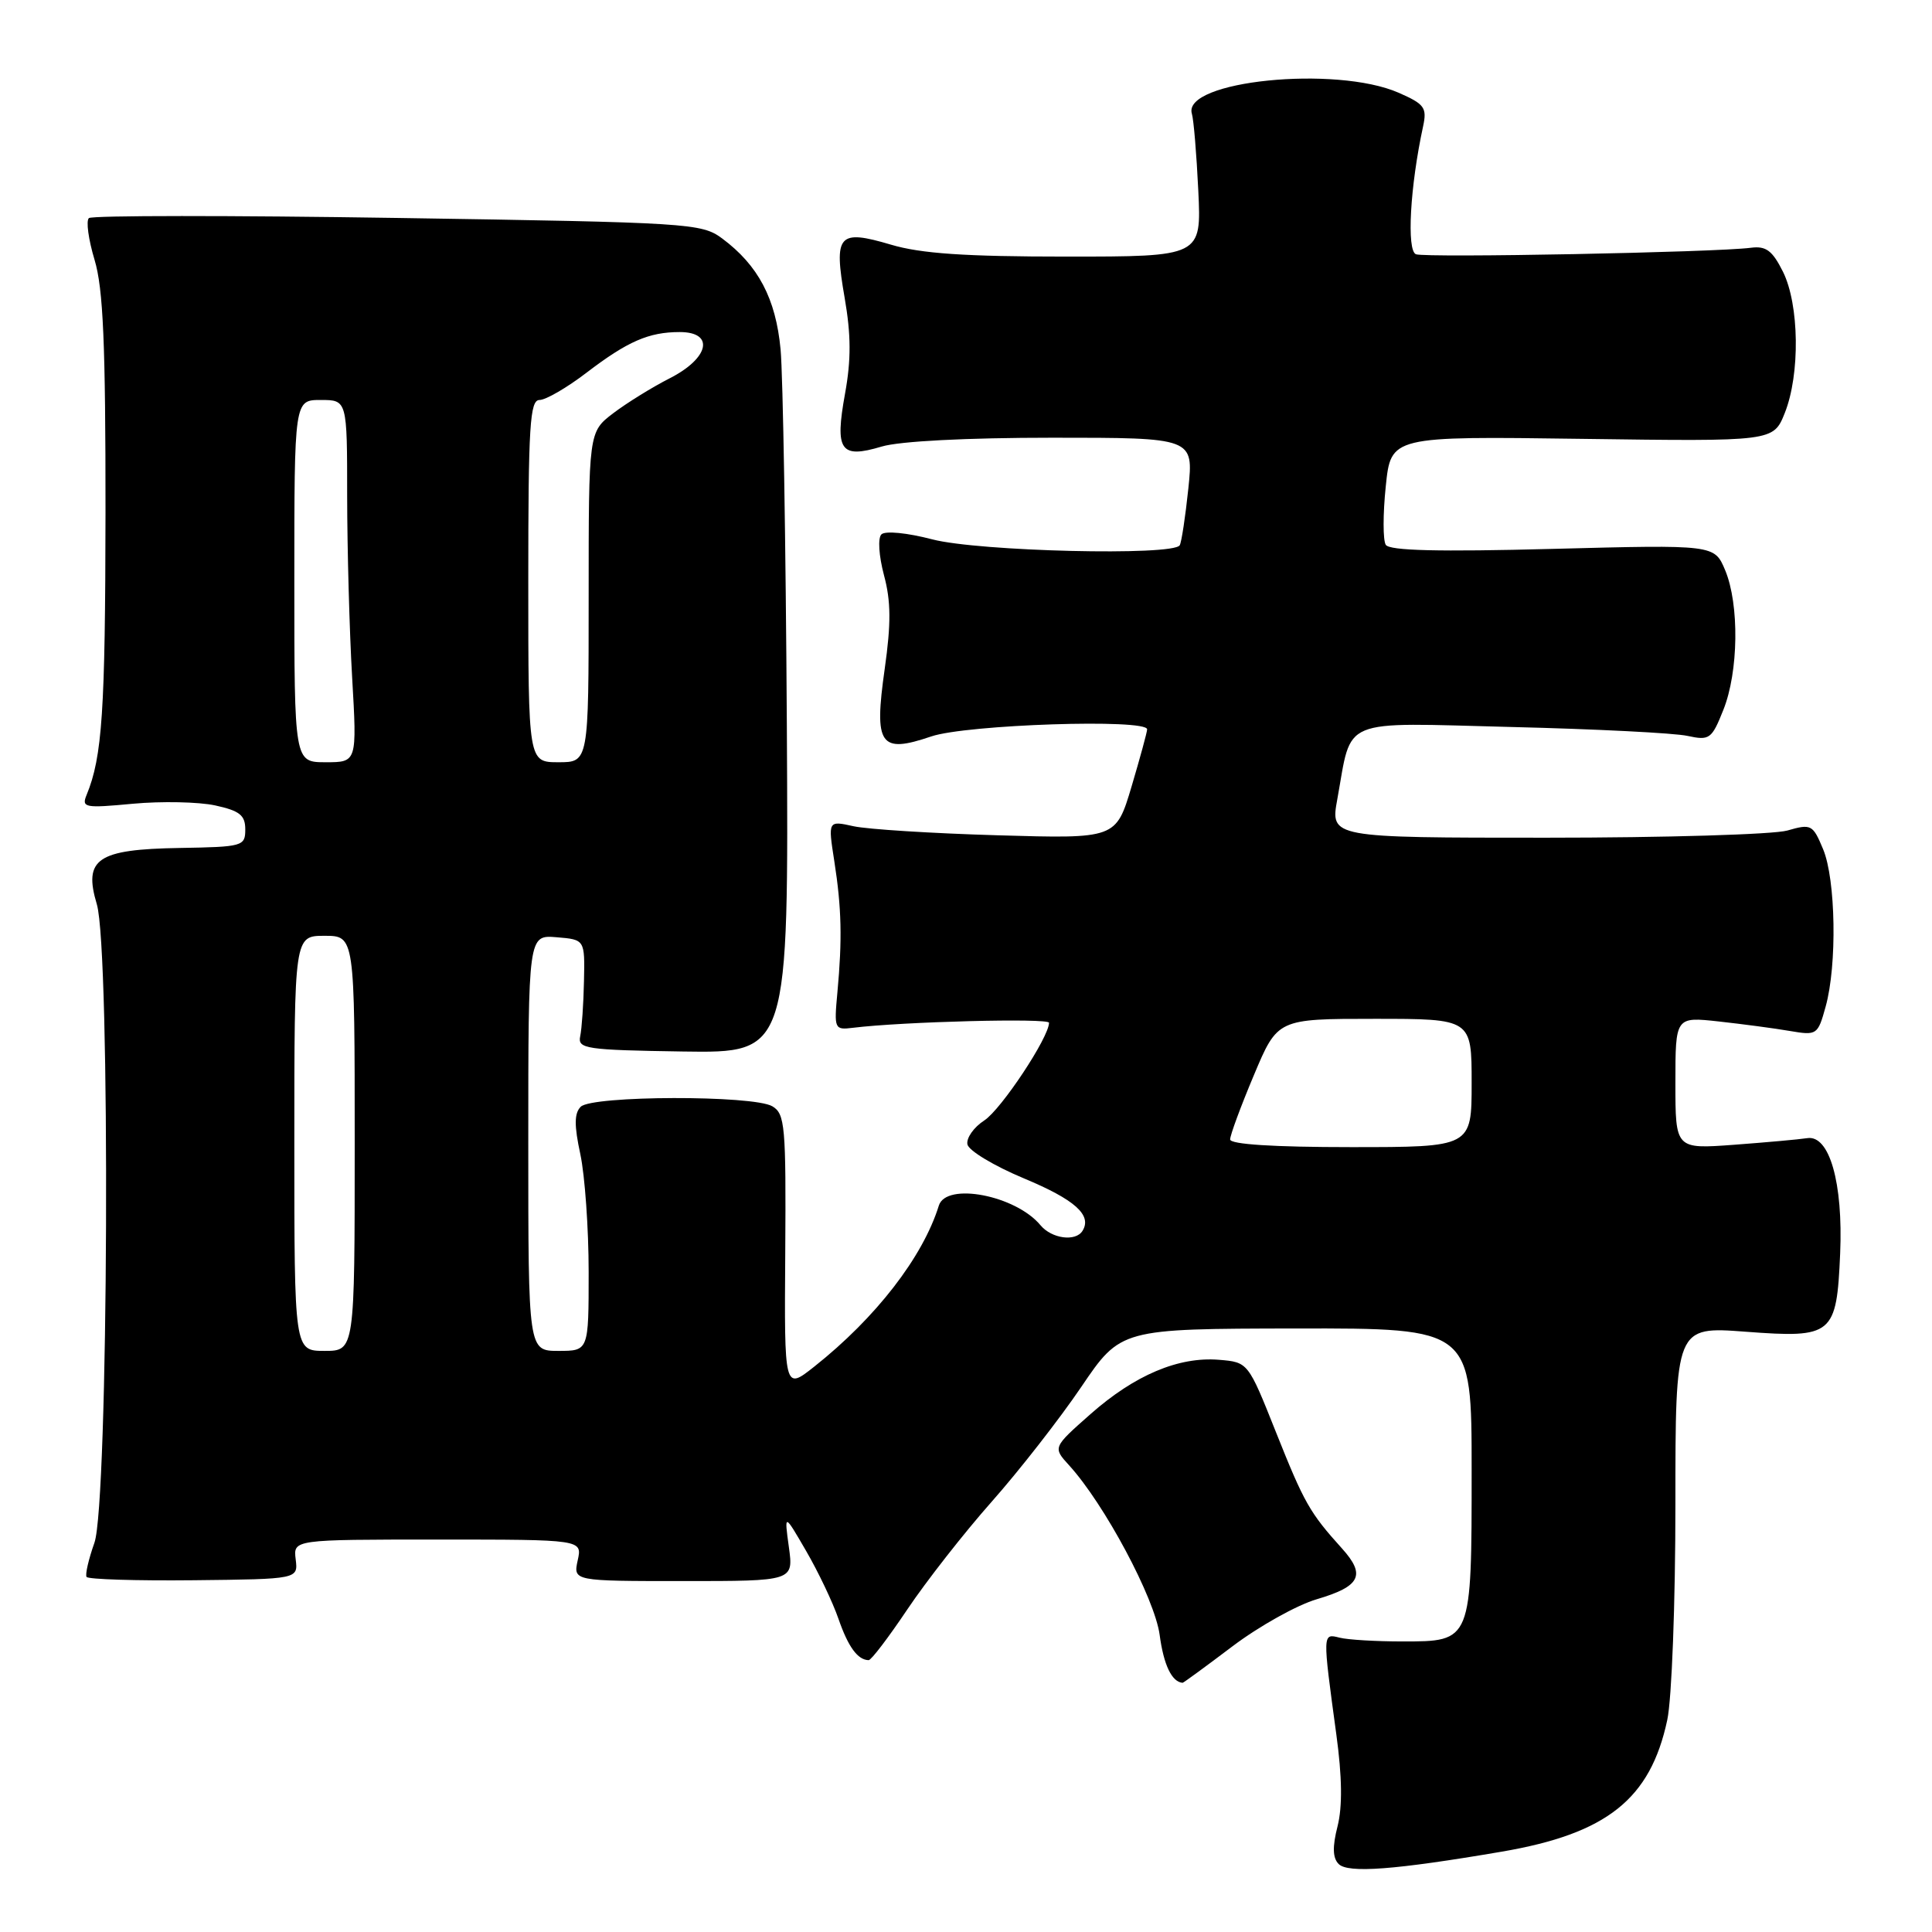 <?xml version="1.0" encoding="UTF-8" standalone="no"?>
<!DOCTYPE svg PUBLIC "-//W3C//DTD SVG 1.1//EN" "http://www.w3.org/Graphics/SVG/1.1/DTD/svg11.dtd" >
<svg xmlns="http://www.w3.org/2000/svg" xmlns:xlink="http://www.w3.org/1999/xlink" version="1.1" viewBox="0 0 256 256">
 <g >
 <path fill="currentColor"
d=" M 198.96 245.36 C 212.91 242.98 218.68 238.40 220.92 227.91 C 221.52 225.14 222.00 212.37 222.00 199.33 C 222.00 175.76 222.00 175.76 231.31 176.46 C 242.86 177.33 243.36 176.91 243.83 166.10 C 244.23 156.73 242.41 150.35 239.47 150.81 C 238.39 150.98 234.01 151.37 229.75 151.69 C 222.00 152.26 222.00 152.26 222.00 143.49 C 222.00 134.72 222.00 134.72 227.75 135.35 C 230.91 135.70 235.15 136.26 237.17 136.61 C 240.75 137.22 240.87 137.14 241.91 133.37 C 243.44 127.87 243.25 116.54 241.57 112.52 C 240.21 109.25 239.99 109.14 236.83 110.05 C 235.00 110.57 220.63 111.00 204.89 111.00 C 176.27 111.00 176.27 111.00 177.20 105.90 C 179.19 94.95 177.25 95.75 200.26 96.33 C 211.39 96.60 221.90 97.13 223.60 97.51 C 226.52 98.14 226.81 97.94 228.35 94.07 C 230.37 89.03 230.49 80.10 228.59 75.55 C 227.17 72.17 227.17 72.17 205.74 72.73 C 190.61 73.13 184.10 72.97 183.62 72.19 C 183.24 71.58 183.24 68.10 183.62 64.45 C 184.30 57.80 184.30 57.80 209.64 58.15 C 234.98 58.50 234.98 58.50 236.49 54.73 C 238.54 49.60 238.42 40.36 236.25 36.00 C 234.84 33.19 234.01 32.57 232.00 32.83 C 227.37 33.44 188.92 34.18 187.62 33.69 C 186.37 33.20 186.84 24.70 188.57 16.73 C 189.10 14.26 188.75 13.79 185.33 12.29 C 177.00 8.64 156.62 10.71 157.93 15.07 C 158.17 15.86 158.55 20.44 158.78 25.25 C 159.20 34.00 159.20 34.00 141.28 34.00 C 127.88 34.00 122.02 33.60 118.06 32.42 C 111.07 30.35 110.46 31.06 111.92 39.46 C 112.77 44.36 112.79 47.67 111.97 52.17 C 110.60 59.73 111.35 60.81 116.83 59.17 C 119.20 58.46 128.07 58.00 139.45 58.00 C 158.16 58.00 158.16 58.00 157.46 64.75 C 157.07 68.46 156.56 71.84 156.32 72.25 C 155.48 73.69 129.69 73.07 123.54 71.47 C 120.21 70.60 117.29 70.31 116.79 70.81 C 116.30 71.30 116.45 73.64 117.13 76.21 C 118.06 79.66 118.08 82.61 117.23 88.62 C 115.79 98.76 116.58 99.90 123.40 97.58 C 128.06 96.00 152.00 95.21 152.00 96.64 C 152.00 97.00 151.07 100.40 149.94 104.21 C 147.87 111.14 147.87 111.14 132.19 110.68 C 123.56 110.43 114.97 109.89 113.10 109.48 C 109.71 108.73 109.71 108.73 110.55 114.11 C 111.52 120.32 111.61 124.47 110.96 131.50 C 110.51 136.35 110.57 136.49 113.00 136.19 C 119.63 135.37 139.00 134.88 139.00 135.52 C 139.00 137.45 132.68 146.98 130.43 148.46 C 129.02 149.37 128.02 150.81 128.19 151.64 C 128.36 152.47 131.72 154.49 135.67 156.14 C 142.43 158.96 144.73 161.01 143.44 163.09 C 142.54 164.56 139.36 164.14 137.87 162.35 C 134.59 158.39 125.37 156.61 124.40 159.75 C 122.29 166.56 116.05 174.62 107.90 181.08 C 103.92 184.23 103.92 184.23 104.05 165.95 C 104.16 149.20 104.02 147.58 102.34 146.59 C 99.82 145.10 78.45 145.15 76.95 146.65 C 76.09 147.51 76.07 149.11 76.90 152.95 C 77.50 155.78 78.00 162.80 78.00 168.55 C 78.00 179.00 78.00 179.00 74.00 179.00 C 70.00 179.00 70.00 179.00 70.00 151.44 C 70.00 123.88 70.00 123.88 73.75 124.19 C 77.50 124.50 77.50 124.50 77.38 130.00 C 77.32 133.03 77.09 136.31 76.88 137.31 C 76.53 138.97 77.58 139.13 90.50 139.33 C 104.50 139.54 104.50 139.54 104.26 96.02 C 104.12 72.08 103.75 49.70 103.43 46.29 C 102.80 39.56 100.47 35.15 95.68 31.59 C 92.96 29.58 91.37 29.48 52.68 28.88 C 30.58 28.54 12.18 28.54 11.78 28.90 C 11.38 29.25 11.72 31.74 12.53 34.43 C 13.68 38.25 13.99 45.57 13.98 67.91 C 13.95 94.24 13.55 100.29 11.48 105.32 C 10.78 107.02 11.21 107.10 17.61 106.50 C 21.40 106.15 26.30 106.25 28.50 106.72 C 31.76 107.43 32.50 108.02 32.50 109.90 C 32.50 112.13 32.18 112.22 23.79 112.36 C 12.88 112.54 11.03 113.80 12.83 119.82 C 14.65 125.89 14.37 199.21 12.51 204.43 C 11.74 206.60 11.27 208.63 11.47 208.95 C 11.67 209.27 18.06 209.47 25.66 209.39 C 39.50 209.24 39.50 209.24 39.18 206.62 C 38.86 204.00 38.86 204.00 58.01 204.00 C 77.16 204.00 77.16 204.00 76.55 206.75 C 75.95 209.50 75.95 209.50 90.55 209.50 C 105.15 209.50 105.15 209.50 104.53 205.00 C 103.91 200.50 103.91 200.50 106.81 205.50 C 108.41 208.25 110.34 212.30 111.10 214.50 C 112.39 218.23 113.65 219.95 115.10 219.98 C 115.44 219.99 117.74 216.96 120.23 213.25 C 122.72 209.54 127.74 203.12 131.39 199.00 C 135.04 194.88 140.39 188.03 143.27 183.78 C 148.50 176.07 148.50 176.07 171.75 176.03 C 195.00 176.00 195.00 176.00 195.00 194.81 C 195.00 217.58 195.03 217.50 185.83 217.50 C 182.35 217.50 178.60 217.28 177.50 217.00 C 175.23 216.43 175.23 216.30 177.07 229.82 C 177.84 235.45 177.89 239.40 177.23 242.00 C 176.54 244.71 176.58 246.19 177.38 246.99 C 178.61 248.24 184.84 247.77 198.96 245.36 Z  M 163.29 218.16 C 166.82 215.49 171.85 212.68 174.47 211.91 C 180.27 210.20 181.01 208.72 177.83 205.19 C 173.54 200.44 172.81 199.15 169.06 189.74 C 165.38 180.50 165.38 180.50 161.52 180.18 C 156.18 179.74 150.35 182.20 144.48 187.39 C 139.50 191.79 139.50 191.79 141.65 194.15 C 146.33 199.27 153.01 211.78 153.66 216.63 C 154.19 220.61 155.27 222.87 156.70 222.98 C 156.81 222.99 159.77 220.82 163.29 218.16 Z  M 39.00 151.50 C 39.00 124.00 39.00 124.00 43.00 124.00 C 47.00 124.00 47.00 124.00 47.00 151.50 C 47.00 179.00 47.00 179.00 43.00 179.00 C 39.00 179.00 39.00 179.00 39.00 151.50 Z  M 163.00 150.98 C 163.00 150.41 164.41 146.59 166.14 142.48 C 169.28 135.00 169.28 135.00 182.14 135.00 C 195.00 135.00 195.00 135.00 195.00 143.50 C 195.00 152.00 195.00 152.00 179.00 152.00 C 168.76 152.00 163.00 151.63 163.00 150.98 Z  M 39.00 77.00 C 39.00 53.00 39.00 53.00 42.50 53.00 C 46.00 53.00 46.00 53.00 46.00 65.75 C 46.01 72.76 46.30 83.56 46.66 89.75 C 47.31 101.00 47.31 101.00 43.15 101.00 C 39.00 101.00 39.00 101.00 39.00 77.00 Z  M 70.00 77.00 C 70.00 56.40 70.21 53.00 71.49 53.00 C 72.31 53.00 75.11 51.38 77.71 49.39 C 83.17 45.22 85.97 44.00 90.07 44.00 C 94.73 44.00 93.98 47.46 88.75 50.12 C 86.41 51.31 83.04 53.40 81.25 54.76 C 78.00 57.24 78.00 57.24 78.00 79.12 C 78.00 101.00 78.00 101.00 74.00 101.00 C 70.00 101.00 70.00 101.00 70.00 77.00 Z "/>
</g>
</svg>